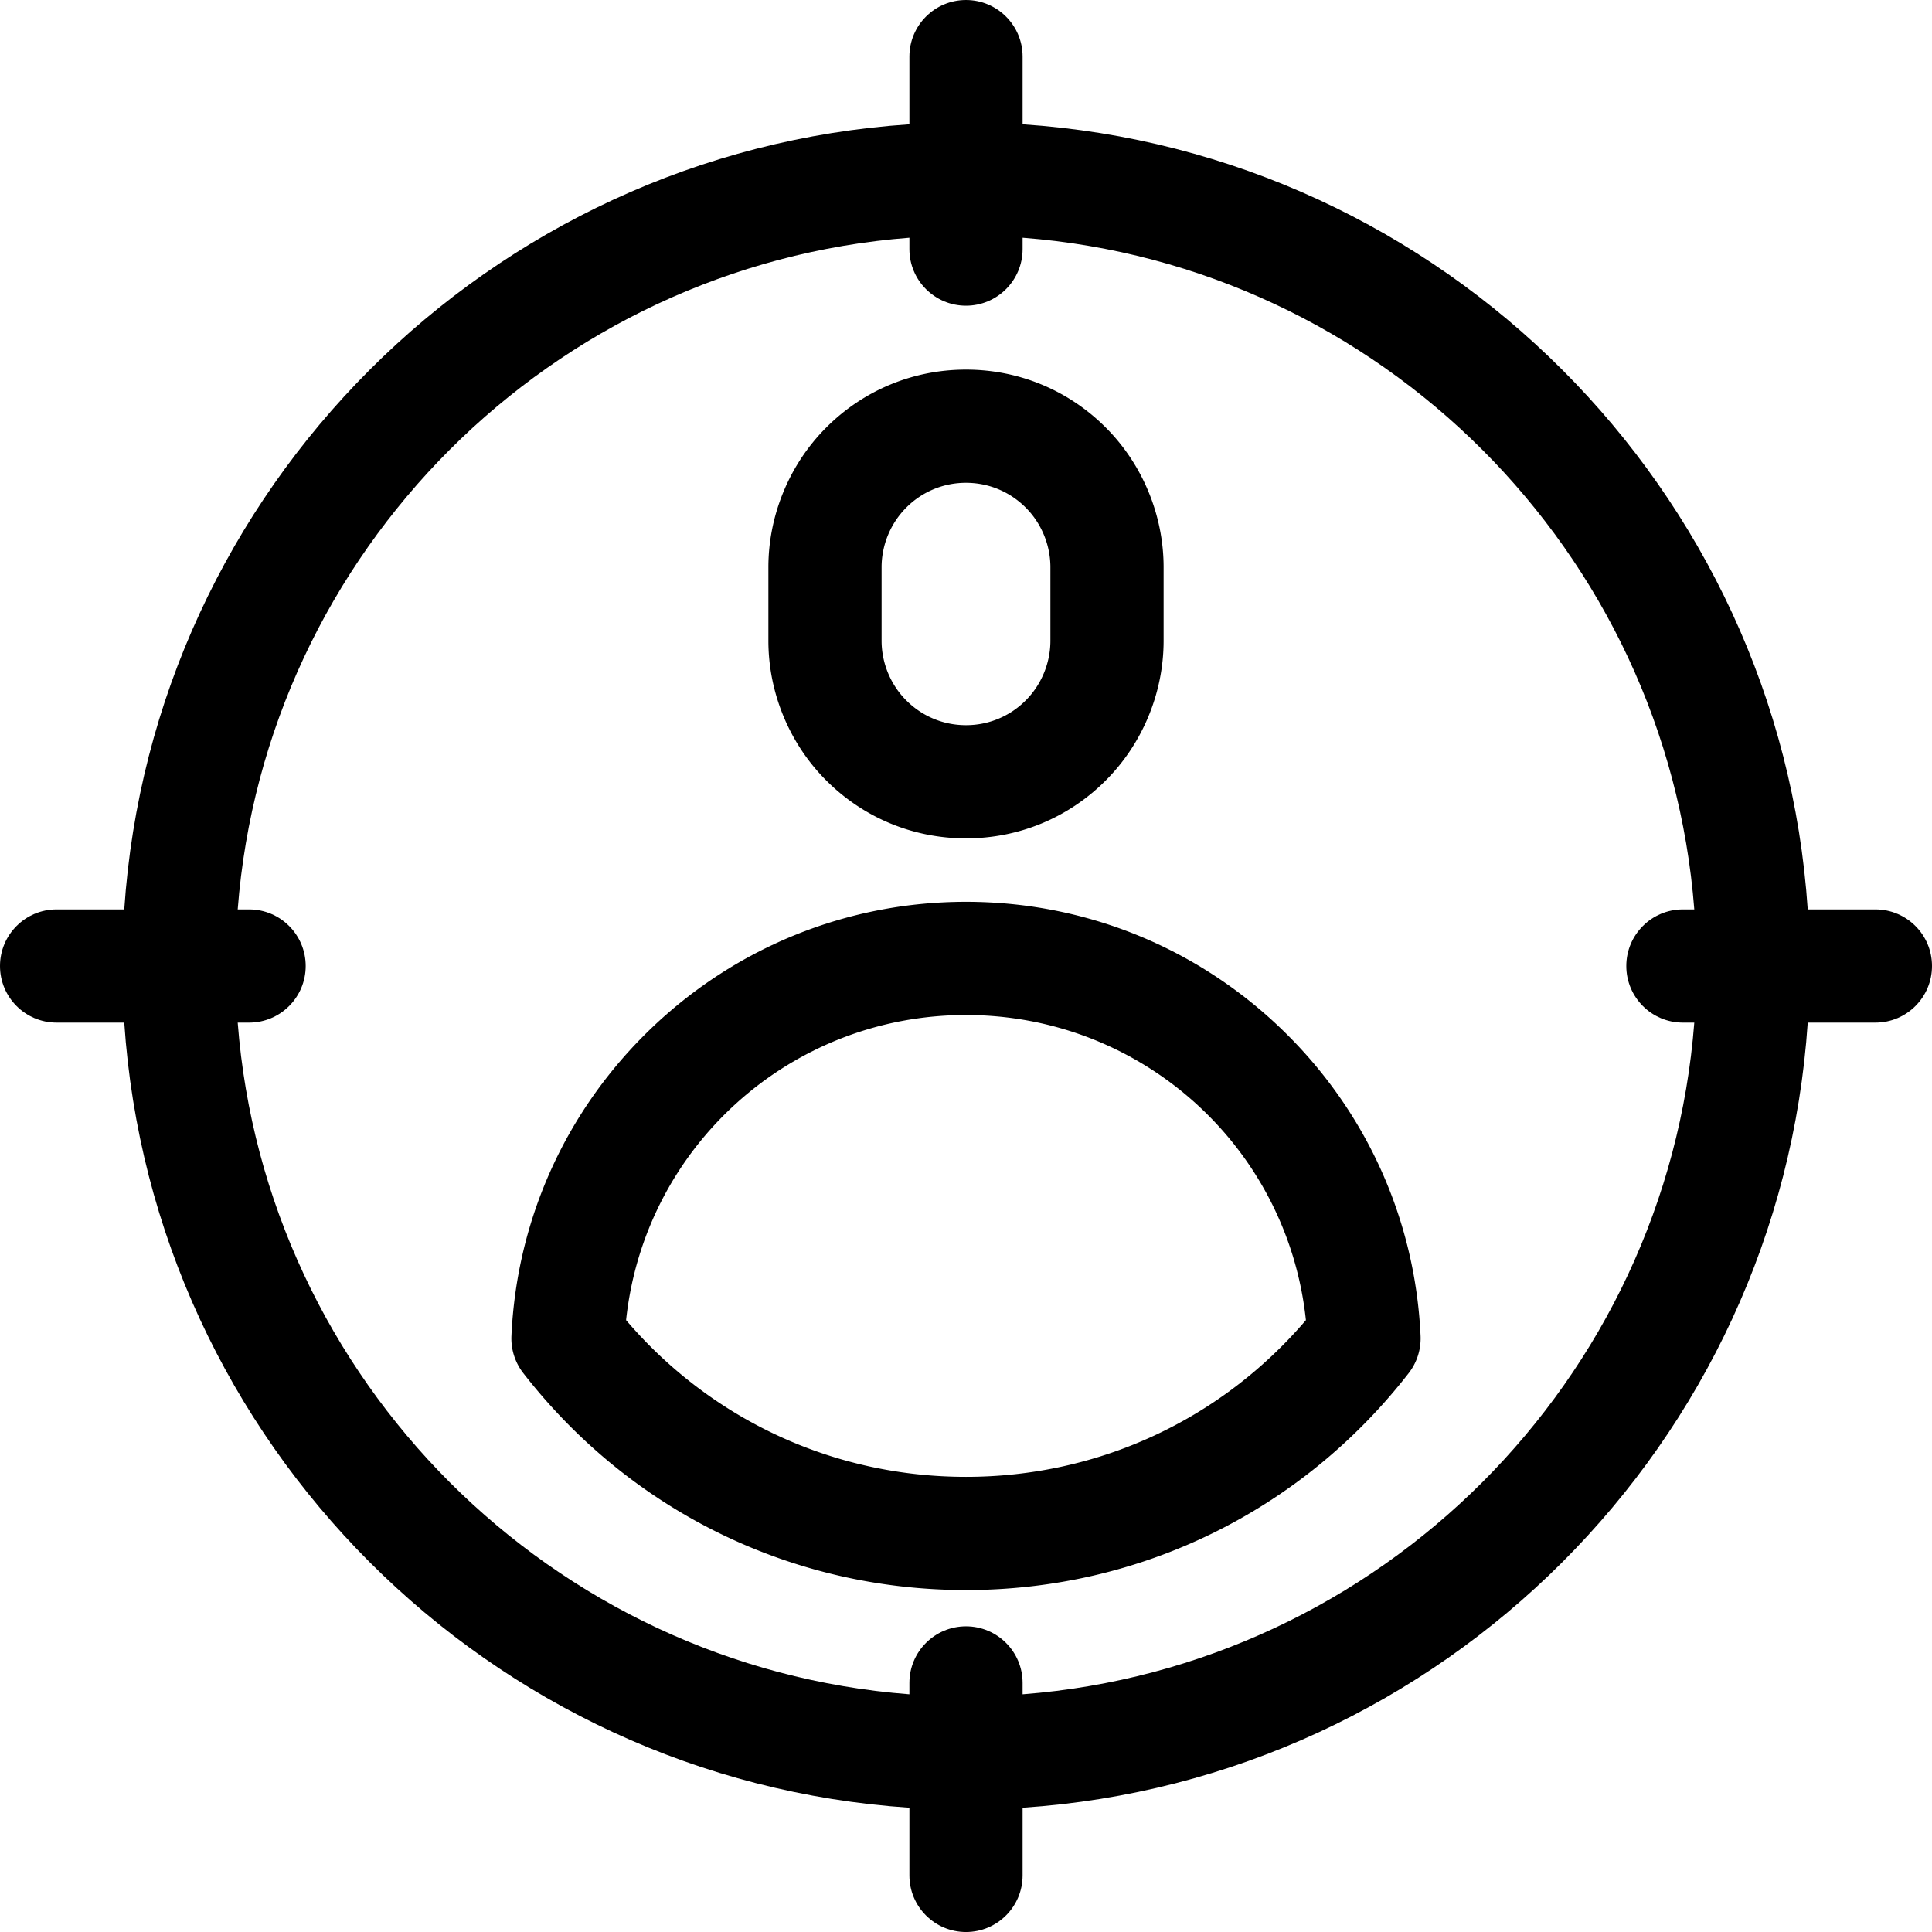 <svg xmlns="http://www.w3.org/2000/svg" xml:space="preserve" style="fill-rule:evenodd;clip-rule:evenodd;stroke-linejoin:round;stroke-miterlimit:2" viewBox="0 0 512 512"><g style="display:inline"><path d="M0-19.49c0-5.891 2.386-11.653 6.553-15.815A22.22 22.22 0 0 1 22.37-41.86c5.973 0 11.589 2.328 15.823 6.562 4.16 4.155 6.545 9.917 6.545 15.808V0c0 5.89-2.385 11.652-6.553 15.815a22.22 22.22 0 0 1-15.817 6.555c-5.972 0-11.589-2.328-15.823-6.563C2.386 11.652 0 5.89 0 0Zm22.37 71.86c13.988 0 27.139-5.45 37.023-15.338C69.145 27.292 74.738 13.794 74.738 0v-19.49c0-13.795-5.593-27.293-15.337-37.025C49.509-66.41 36.357-71.86 22.368-71.86c-13.987 0-27.139 5.45-37.023 15.337C-24.407-46.783-30-33.285-30-19.49V0c0 13.794 5.593 27.292 15.337 37.025C-4.771 46.92 8.381 52.37 22.37 52.37" style="fill-rule:nonzero" transform="translate(233.63 169.81)"/><path d="M0 122.39c-34.958 0-67.477-15.064-90.078-41.527C-85.225 35.092-46.674 0 0 0s85.225 35.092 90.078 80.863C67.476 107.326 34.958 122.39 0 122.39M83.398 3.515C60.838-18.097 31.22-30 0-30S-60.838-18.097-83.398 3.515c-22.487 21.542-35.651 50.487-37.066 81.501a15 15 0 0 0 3.141 9.889C-88.929 131.437-46.167 152.39 0 152.39s88.928-20.952 117.323-57.485a15 15 0 0 0 3.141-9.889c-1.415-31.014-14.579-59.959-37.066-81.501" style="fill-rule:nonzero" transform="translate(256 268.99)"/><path d="M0 386.006v-3.013c0-8.284-6.716-15-15-15s-15 6.716-15 15v3.013c-94.808-7.3-170.705-83.196-178.005-178.003h3.016c8.284 0 15-6.716 15-15 0-8.285-6.716-15-15-15h-3.016C-200.705 83.196-124.808 7.299-30 0v3.012c0 8.285 6.716 15 15 15s15-6.715 15-15V0c94.808 7.299 170.705 83.196 178.005 178.003h-3.016c-8.284 0-15 6.715-15 15s6.716 15 15 15h3.016C170.705 302.81 94.808 378.706 0 386.006m226.001-208.003h-17.934C200.653 66.649 111.355-22.649 0-30.063v-17.934c0-8.285-6.716-15-15-15s-15 6.715-15 15v17.934c-111.355 7.414-200.653 96.712-208.067 208.066H-256c-8.284 0-15 6.715-15 15s6.716 15 15 15h17.933C-230.653 319.357-141.355 408.654-30 416.068v17.935c0 8.284 6.716 15 15 15s15-6.716 15-15v-17.935c111.355-7.414 200.653-96.711 208.067-208.065h17.934c8.284 0 15-6.716 15-15 0-8.285-6.716-15-15-15" style="fill-rule:nonzero" transform="translate(271 63)"/></g></svg>